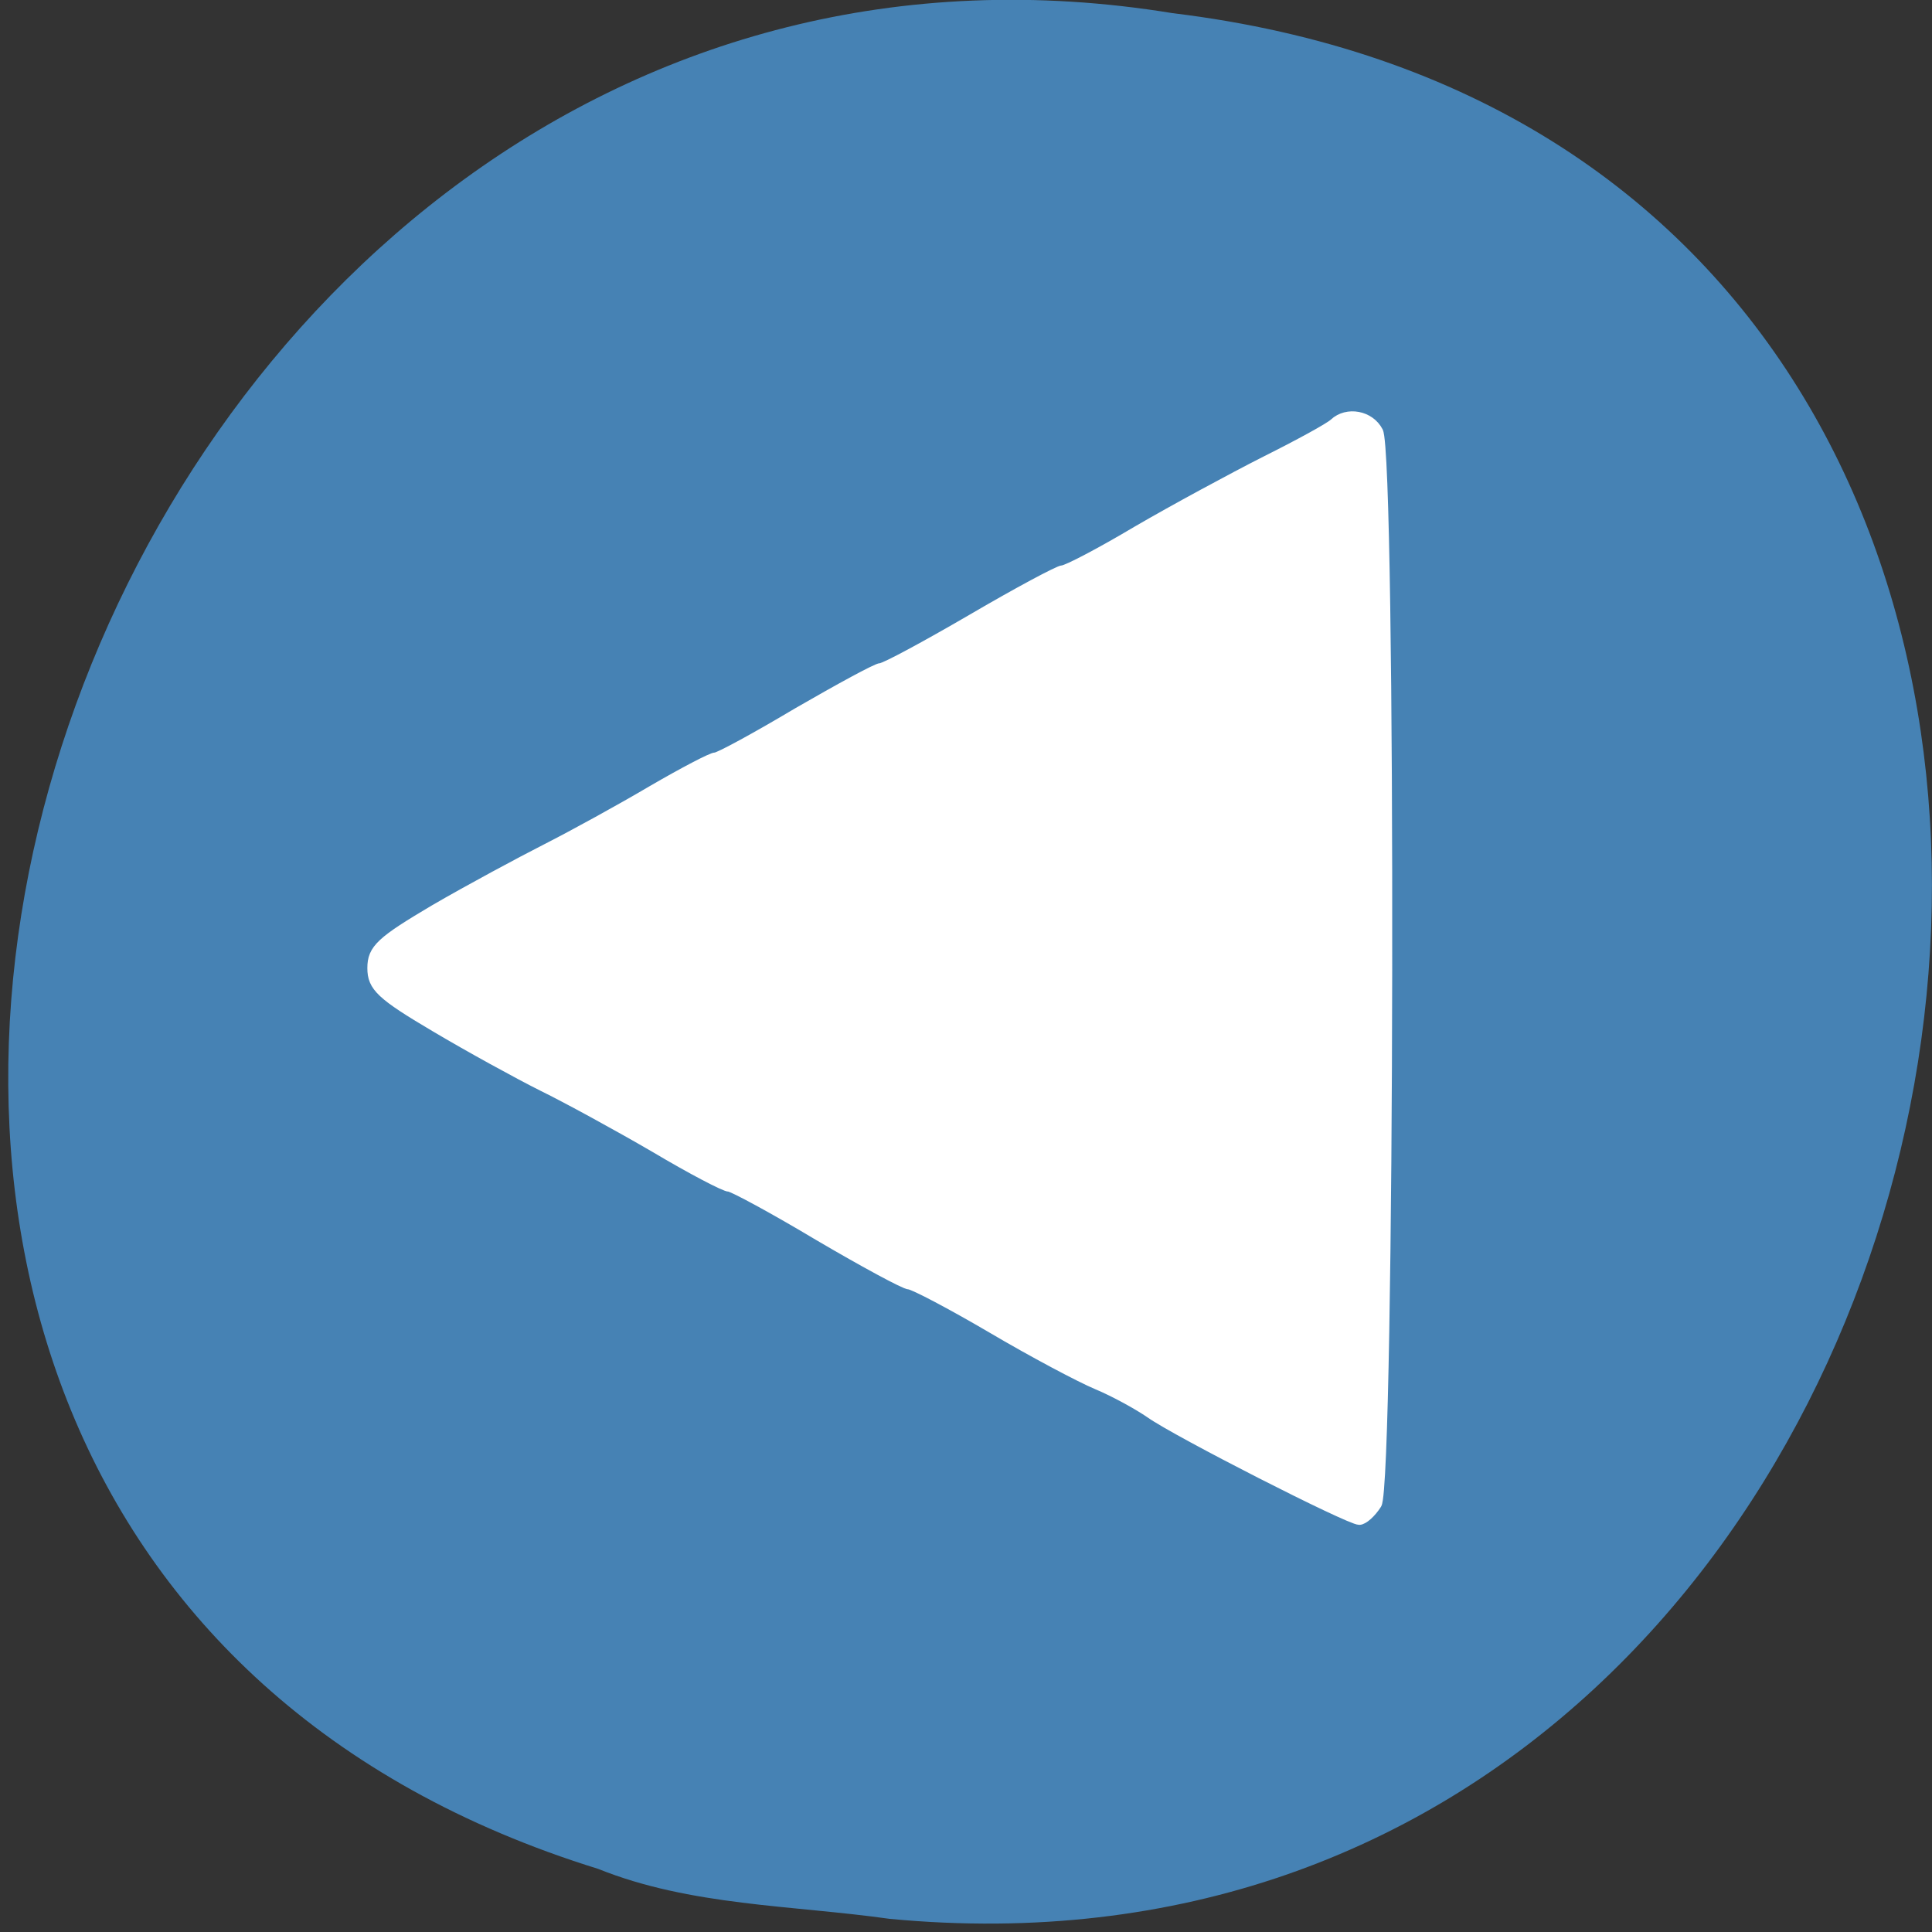 
<svg xmlns="http://www.w3.org/2000/svg" xmlns:xlink="http://www.w3.org/1999/xlink" width="16px" height="16px" viewBox="0 0 16 16" version="1.1">
<rect x="0" y="0" width="16" height="16" fill="#333333" stroke="none"/>
<g id="surface1">
<path style=" stroke:none;fill-rule:nonzero;fill:rgb(27.451%,50.98%,70.588%);fill-opacity:1;" d="M 7.367 15.891 C 17.031 16.812 19.633 1.312 9.711 0.109 C 0.586 -1.383 -4.113 12.668 4.953 15.477 C 5.719 15.785 6.559 15.777 7.367 15.891 Z M 7.367 15.891 "/>
<path style="fill-rule:evenodd;fill:rgb(100%,100%,100%);fill-opacity:1;stroke-width:1.239;stroke-linecap:butt;stroke-linejoin:miter;stroke:rgb(100%,100%,100%);stroke-opacity:1;stroke-miterlimit:4;" d="M 183.938 200.938 C 185.688 198.125 185.875 60.875 184.125 57.625 C 183 55.438 179.938 54.875 178.188 56.5 C 177.625 57.062 173.5 59.312 169 61.562 C 164.562 63.812 156.812 68 151.875 70.875 C 146.938 73.812 142.5 76.125 141.938 76.125 C 141.438 76.125 135.938 79.062 129.75 82.688 C 123.625 86.25 118.188 89.188 117.625 89.188 C 117.125 89.188 112.188 91.875 106.562 95.125 C 101 98.438 96.062 101.125 95.562 101.125 C 95.062 101.125 91.25 103.125 87.062 105.562 C 82.938 108 76.562 111.5 73 113.312 C 69.438 115.125 62.688 118.75 58.062 121.438 C 50.875 125.688 49.688 126.75 49.688 129.312 C 49.688 131.812 50.875 132.938 58.062 137.188 C 62.688 139.938 69.188 143.5 72.438 145.125 C 75.75 146.75 82.5 150.438 87.438 153.312 C 92.375 156.25 96.812 158.562 97.375 158.562 C 97.875 158.562 103.312 161.5 109.375 165.125 C 115.438 168.688 120.875 171.625 121.438 171.625 C 122 171.625 127 174.25 132.438 177.438 C 137.938 180.688 144.312 184.062 146.562 185 C 148.812 185.938 152 187.688 153.625 188.812 C 157.25 191.375 180.188 203.062 181.562 203.062 C 182.125 203.062 183.188 202.125 183.938 200.938 Z M 183.938 200.938 " transform="matrix(0.062,0,0,0.062,0,0)"/>
</g>
</svg>
